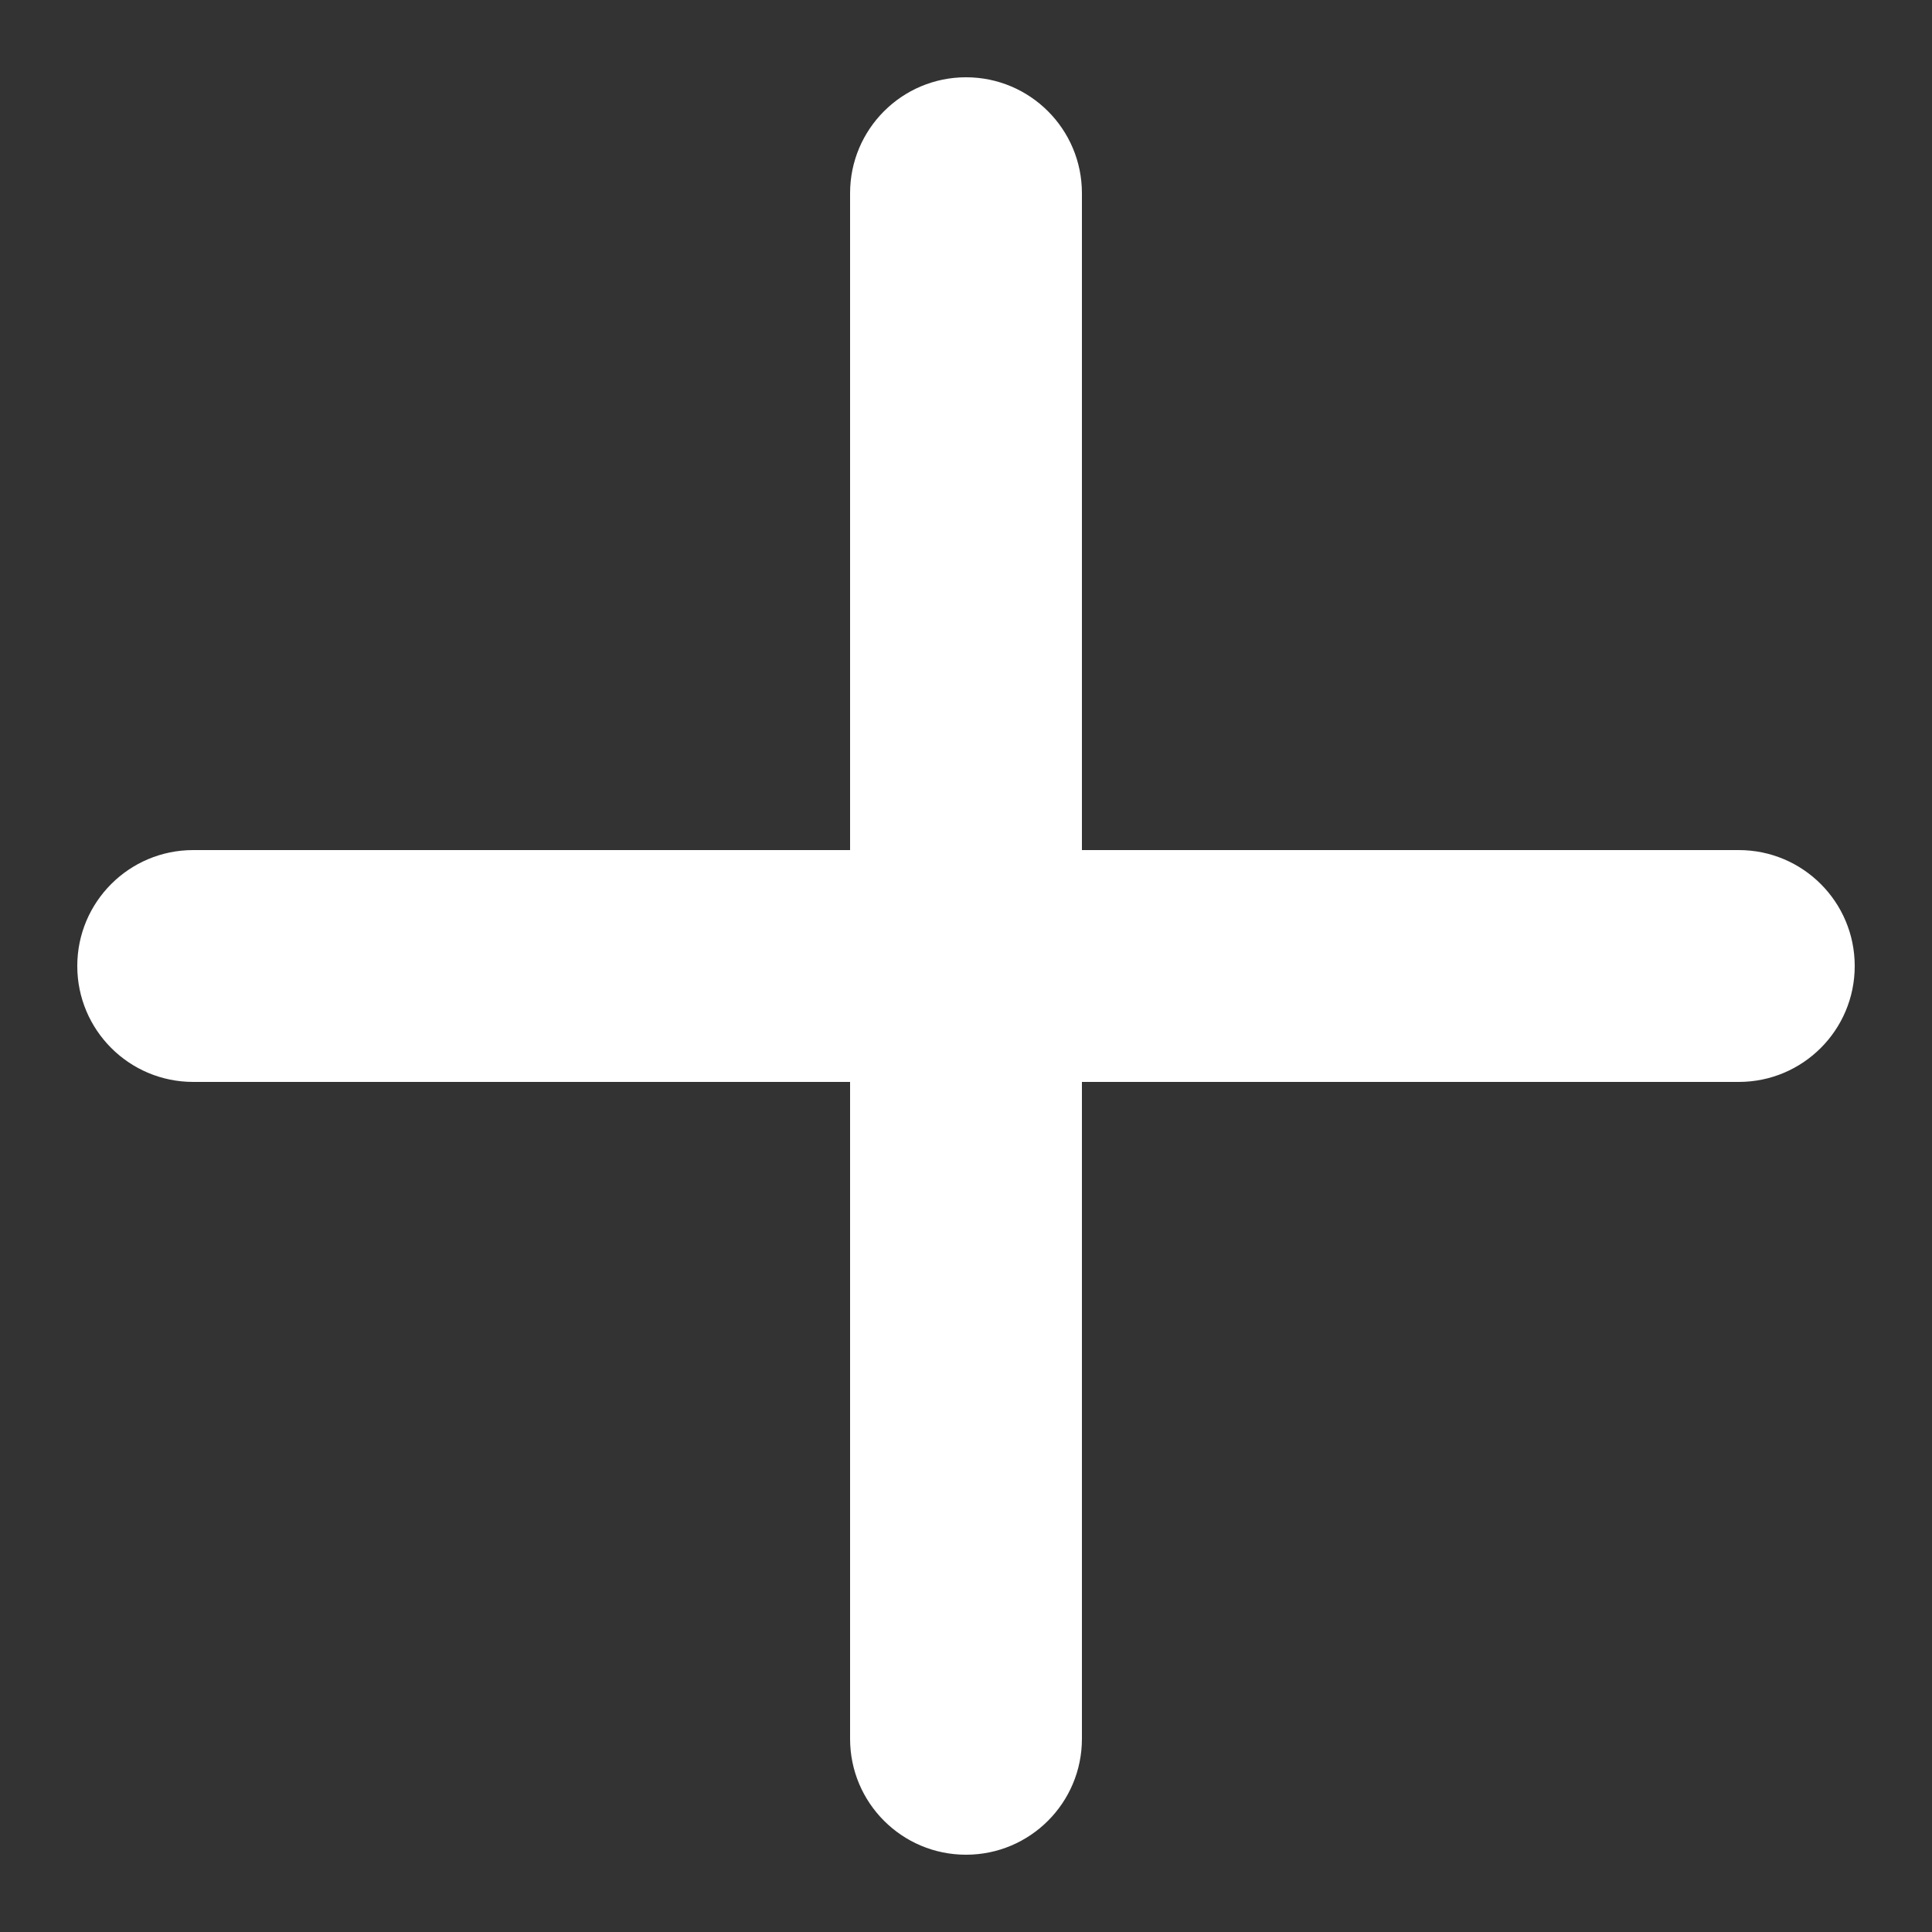 <svg width="20" height="20" viewBox="0 0 20 20" fill="none" xmlns="http://www.w3.org/2000/svg">
<rect x="0" y="0" width="20" height="20" fill="#333333" stroke="none"/>
<path d="M2 8.8C1.337 8.8 0.8 9.337 0.8 10C0.8 10.663 1.337 11.2 2 11.2V8.8ZM10 11.2C10.663 11.2 11.2 10.663 11.2 10C11.2 9.337 10.663 8.8 10 8.8V11.2ZM10 8.8C9.337 8.8 8.8 9.337 8.8 10C8.8 10.663 9.337 11.2 10 11.2V8.8ZM18 11.2C18.663 11.2 19.2 10.663 19.2 10C19.2 9.337 18.663 8.8 18 8.8V11.2ZM11.2 10C11.2 9.337 10.663 8.8 10 8.8C9.337 8.8 8.8 9.337 8.8 10H11.2ZM8.8 18C8.8 18.663 9.337 19.2 10 19.2C10.663 19.2 11.2 18.663 11.2 18H8.8ZM8.8 10C8.8 10.663 9.337 11.2 10 11.2C10.663 11.2 11.2 10.663 11.2 10H8.8ZM11.2 2C11.2 1.337 10.663 0.8 10 0.8C9.337 0.8 8.8 1.337 8.8 2H11.2ZM2 11.2H10V8.8H2V11.2ZM10 11.2H18V8.8H10V11.2ZM10 10H8.8V10.002C8.8 10.002 8.8 10.004 8.8 10.004C8.8 10.003 8.8 10.004 8.8 10.004C8.8 10.004 8.8 10.005 8.8 10.005C8.8 10.005 8.8 10.006 8.8 10.005C8.8 10.006 8.8 10.007 8.8 10.007C8.8 10.007 8.8 10.009 8.8 10.009C8.8 10.009 8.8 10.01 8.8 10.01C8.8 10.011 8.8 10.012 8.8 10.012C8.8 10.012 8.8 10.014 8.8 10.014C8.8 10.014 8.8 10.016 8.8 10.016C8.8 10.016 8.8 10.017 8.8 10.016C8.8 10.017 8.8 10.018 8.8 10.018C8.8 10.018 8.8 10.018 8.8 10.018C8.8 10.018 8.8 10.019 8.8 10.02C8.8 10.019 8.8 10.02 8.8 10.02C8.8 10.02 8.8 10.021 8.8 10.021C8.8 10.021 8.8 10.022 8.8 10.021C8.8 10.022 8.8 10.023 8.8 10.023C8.8 10.023 8.8 10.024 8.8 10.023C8.8 10.024 8.8 10.025 8.8 10.025C8.8 10.025 8.8 10.025 8.8 10.025C8.8 10.025 8.8 10.027 8.8 10.027C8.8 10.027 8.8 10.027 8.8 10.027C8.8 10.027 8.8 10.029 8.8 10.029C8.8 10.029 8.8 10.03 8.8 10.029C8.8 10.03 8.8 10.031 8.8 10.032C8.8 10.031 8.8 10.032 8.8 10.032C8.8 10.032 8.8 10.034 8.8 10.034C8.8 10.034 8.8 10.034 8.8 10.034C8.8 10.034 8.8 10.036 8.8 10.037C8.8 10.036 8.8 10.037 8.8 10.037C8.8 10.037 8.8 10.039 8.8 10.039C8.8 10.039 8.8 10.04 8.8 10.039C8.8 10.04 8.8 10.042 8.8 10.042C8.8 10.042 8.8 10.043 8.8 10.042C8.8 10.043 8.8 10.044 8.8 10.045C8.8 10.044 8.8 10.045 8.8 10.045C8.8 10.045 8.8 10.047 8.8 10.048C8.8 10.047 8.8 10.049 8.8 10.048C8.8 10.049 8.8 10.05 8.8 10.051C8.8 10.052 8.8 10.052 8.8 10.053C8.8 10.053 8.8 10.054 8.8 10.054C8.8 10.055 8.8 10.056 8.8 10.056C8.8 10.057 8.8 10.057 8.8 10.058C8.8 10.058 8.8 10.059 8.8 10.06C8.8 10.06 8.8 10.061 8.8 10.061C8.8 10.062 8.8 10.062 8.8 10.063C8.8 10.064 8.8 10.065 8.8 10.065C8.8 10.066 8.8 10.066 8.8 10.067C8.8 10.068 8.8 10.068 8.8 10.069C8.8 10.07 8.8 10.07 8.8 10.071C8.8 10.072 8.8 10.072 8.8 10.073C8.8 10.074 8.8 10.074 8.8 10.075C8.8 10.076 8.8 10.076 8.8 10.077C8.8 10.078 8.8 10.079 8.8 10.079C8.8 10.08 8.8 10.081 8.8 10.081C8.8 10.082 8.8 10.083 8.8 10.084C8.8 10.085 8.8 10.085 8.8 10.086C8.8 10.087 8.8 10.088 8.8 10.088C8.8 10.089 8.8 10.09 8.8 10.091C8.8 10.091 8.8 10.092 8.8 10.093C8.8 10.094 8.8 10.095 8.8 10.095C8.8 10.096 8.8 10.097 8.8 10.098C8.8 10.099 8.8 10.1 8.8 10.101C8.8 10.101 8.8 10.102 8.8 10.103C8.8 10.104 8.8 10.105 8.8 10.106C8.8 10.106 8.8 10.107 8.8 10.108C8.8 10.109 8.8 10.11 8.8 10.111C8.8 10.112 8.8 10.113 8.8 10.114C8.8 10.114 8.8 10.116 8.8 10.117C8.8 10.117 8.8 10.118 8.8 10.119C8.8 10.12 8.8 10.121 8.8 10.122C8.8 10.123 8.8 10.124 8.8 10.125C8.8 10.126 8.8 10.127 8.8 10.128C8.8 10.129 8.8 10.13 8.8 10.131C8.8 10.132 8.8 10.133 8.8 10.134C8.8 10.135 8.8 10.136 8.8 10.137C8.8 10.138 8.8 10.139 8.8 10.14C8.8 10.141 8.8 10.142 8.8 10.143C8.8 10.145 8.8 10.146 8.8 10.147C8.8 10.148 8.8 10.149 8.8 10.15C8.8 10.151 8.8 10.152 8.8 10.153C8.8 10.154 8.8 10.155 8.8 10.157C8.8 10.158 8.8 10.159 8.8 10.16C8.8 10.161 8.8 10.162 8.8 10.164C8.8 10.165 8.8 10.166 8.8 10.167C8.8 10.168 8.8 10.169 8.8 10.171C8.8 10.172 8.8 10.173 8.8 10.174C8.8 10.175 8.8 10.177 8.8 10.178C8.8 10.179 8.8 10.181 8.8 10.182C8.8 10.183 8.8 10.184 8.8 10.185C8.8 10.187 8.8 10.188 8.8 10.189C8.8 10.191 8.8 10.192 8.8 10.193C8.8 10.194 8.8 10.196 8.8 10.197C8.8 10.198 8.8 10.2 8.8 10.201C8.8 10.203 8.8 10.204 8.8 10.205C8.8 10.207 8.8 10.208 8.8 10.209C8.8 10.211 8.8 10.212 8.8 10.213C8.8 10.215 8.8 10.216 8.8 10.218C8.8 10.219 8.8 10.22 8.8 10.222C8.8 10.223 8.8 10.225 8.8 10.226C8.8 10.228 8.8 10.229 8.8 10.231C8.8 10.232 8.8 10.234 8.8 10.235C8.8 10.237 8.8 10.238 8.8 10.239C8.8 10.241 8.8 10.242 8.8 10.244C8.8 10.246 8.8 10.247 8.8 10.249C8.8 10.25 8.8 10.252 8.8 10.253C8.8 10.255 8.8 10.257 8.8 10.258C8.8 10.26 8.8 10.261 8.8 10.263C8.8 10.264 8.8 10.266 8.8 10.268C8.8 10.269 8.8 10.271 8.8 10.273C8.8 10.274 8.8 10.276 8.8 10.278C8.8 10.279 8.8 10.281 8.8 10.283C8.8 10.284 8.8 10.286 8.8 10.288C8.8 10.289 8.8 10.291 8.8 10.293C8.8 10.294 8.8 10.296 8.8 10.298C8.8 10.3 8.8 10.302 8.8 10.303C8.8 10.305 8.8 10.307 8.8 10.309C8.8 10.31 8.8 10.312 8.8 10.314C8.8 10.316 8.8 10.318 8.8 10.319C8.8 10.321 8.8 10.323 8.8 10.325C8.8 10.327 8.8 10.329 8.8 10.331C8.8 10.332 8.8 10.334 8.8 10.336C8.8 10.338 8.8 10.34 8.8 10.342C8.8 10.344 8.8 10.346 8.8 10.348C8.8 10.35 8.8 10.351 8.8 10.353C8.8 10.355 8.8 10.357 8.8 10.359C8.8 10.361 8.8 10.363 8.8 10.365C8.8 10.367 8.8 10.369 8.8 10.371C8.8 10.373 8.8 10.375 8.8 10.377C8.8 10.379 8.8 10.381 8.8 10.383C8.8 10.386 8.8 10.388 8.8 10.39C8.8 10.392 8.8 10.394 8.8 10.396C8.8 10.398 8.8 10.4 8.8 10.402C8.8 10.405 8.8 10.407 8.8 10.409C8.8 10.411 8.8 10.413 8.8 10.415C8.8 10.417 8.8 10.42 8.8 10.422C8.8 10.424 8.8 10.426 8.8 10.428C8.8 10.431 8.8 10.433 8.8 10.435C8.8 10.437 8.8 10.44 8.8 10.442C8.8 10.444 8.8 10.447 8.8 10.449C8.8 10.451 8.8 10.453 8.8 10.456C8.8 10.458 8.8 10.46 8.8 10.463C8.8 10.465 8.8 10.467 8.8 10.47C8.8 10.472 8.8 10.474 8.8 10.477C8.8 10.479 8.8 10.482 8.8 10.484C8.8 10.486 8.8 10.489 8.8 10.491C8.8 10.494 8.8 10.496 8.8 10.498C8.8 10.501 8.8 10.504 8.8 10.506C8.8 10.508 8.8 10.511 8.8 10.513C8.8 10.516 8.8 10.518 8.8 10.521C8.8 10.524 8.8 10.526 8.8 10.529C8.8 10.531 8.8 10.534 8.8 10.536C8.8 10.539 8.8 10.542 8.8 10.544C8.8 10.547 8.8 10.549 8.8 10.552C8.8 10.555 8.8 10.557 8.8 10.56C8.8 10.562 8.8 10.565 8.8 10.568C8.8 10.57 8.8 10.573 8.8 10.576C8.8 10.579 8.8 10.581 8.8 10.584C8.8 10.587 8.8 10.59 8.8 10.592C8.8 10.595 8.8 10.598 8.8 10.601C8.8 10.604 8.8 10.606 8.8 10.609C8.8 10.612 8.8 10.615 8.8 10.617C8.8 10.62 8.8 10.623 8.8 10.626C8.8 10.629 8.8 10.632 8.8 10.635C8.8 10.638 8.8 10.64 8.8 10.643C8.8 10.646 8.8 10.649 8.8 10.652C8.8 10.655 8.8 10.658 8.8 10.661C8.8 10.664 8.8 10.667 8.8 10.67C8.8 10.673 8.8 10.676 8.8 10.679C8.8 10.682 8.8 10.685 8.8 10.688C8.8 10.691 8.8 10.694 8.8 10.697C8.8 10.7 8.8 10.703 8.8 10.706C8.8 10.71 8.8 10.713 8.8 10.716C8.8 10.719 8.8 10.722 8.8 10.725C8.8 10.728 8.8 10.732 8.8 10.735C8.8 10.738 8.8 10.741 8.8 10.744C8.8 10.748 8.8 10.751 8.8 10.754C8.8 10.757 8.8 10.761 8.8 10.764C8.8 10.767 8.8 10.77 8.8 10.774C8.8 10.777 8.8 10.78 8.8 10.784C8.8 10.787 8.8 10.79 8.8 10.793C8.8 10.797 8.8 10.8 8.8 10.803C8.8 10.807 8.8 10.81 8.8 10.814C8.8 10.817 8.8 10.82 8.8 10.824C8.8 10.827 8.8 10.831 8.8 10.834C8.8 10.838 8.8 10.841 8.8 10.845C8.8 10.848 8.8 10.852 8.8 10.855C8.8 10.859 8.8 10.862 8.8 10.866C8.8 10.869 8.8 10.873 8.8 10.877C8.8 10.88 8.8 10.884 8.8 10.887C8.8 10.891 8.8 10.895 8.8 10.898C8.8 10.902 8.8 10.905 8.8 10.909C8.8 10.913 8.8 10.916 8.8 10.92C8.8 10.924 8.8 10.928 8.8 10.931C8.8 10.935 8.8 10.939 8.8 10.943C8.8 10.946 8.8 10.95 8.8 10.954C8.8 10.958 8.8 10.961 8.8 10.965C8.8 10.969 8.8 10.973 8.8 10.977C8.8 10.981 8.8 10.985 8.8 10.988C8.8 10.992 8.8 10.996 8.8 11C8.8 11.004 8.8 11.008 8.8 11.012C8.8 11.016 8.8 11.02 8.8 11.024C8.8 11.027 8.8 11.031 8.8 11.036C8.8 11.04 8.8 11.043 8.8 11.048C8.8 11.052 8.8 11.056 8.8 11.06C8.8 11.064 8.8 11.068 8.8 11.072C8.8 11.076 8.8 11.08 8.8 11.084C8.8 11.088 8.8 11.092 8.8 11.097C8.8 11.101 8.8 11.105 8.8 11.109C8.8 11.113 8.8 11.118 8.8 11.122C8.8 11.126 8.8 11.13 8.8 11.134C8.8 11.139 8.8 11.143 8.8 11.147C8.8 11.152 8.8 11.156 8.8 11.16C8.8 11.165 8.8 11.169 8.8 11.173C8.8 11.178 8.8 11.182 8.8 11.186C8.8 11.191 8.8 11.195 8.8 11.2C8.8 11.204 8.8 11.208 8.8 11.213C8.8 11.217 8.8 11.222 8.8 11.226C8.8 11.23 8.8 11.235 8.8 11.239C8.8 11.244 8.8 11.249 8.8 11.253C8.8 11.258 8.8 11.262 8.8 11.267C8.8 11.271 8.8 11.276 8.8 11.281C8.8 11.285 8.8 11.29 8.8 11.294C8.8 11.299 8.8 11.304 8.8 11.309C8.8 11.313 8.8 11.318 8.8 11.322C8.8 11.327 8.8 11.332 8.8 11.337C8.8 11.341 8.8 11.346 8.8 11.351C8.8 11.356 8.8 11.361 8.8 11.365C8.8 11.37 8.8 11.375 8.8 11.38C8.8 11.385 8.8 11.389 8.8 11.394C8.8 11.399 8.8 11.404 8.8 11.409C8.8 11.414 8.8 11.419 8.8 11.424C8.8 11.429 8.8 11.434 8.8 11.439C8.8 11.444 8.8 11.449 8.8 11.454C8.8 11.459 8.8 11.464 8.8 11.469C8.8 11.474 8.8 11.479 8.8 11.484C8.8 11.489 8.8 11.494 8.8 11.499C8.8 11.504 8.8 11.51 8.8 11.515C8.8 11.52 8.8 11.525 8.8 11.53C8.8 11.535 8.8 11.541 8.8 11.546C8.8 11.551 8.8 11.556 8.8 11.562C8.8 11.567 8.8 11.572 8.8 11.577C8.8 11.583 8.8 11.588 8.8 11.593C8.8 11.598 8.8 11.604 8.8 11.609C8.8 11.615 8.8 11.62 8.8 11.625C8.8 11.631 8.8 11.636 8.8 11.642C8.8 11.647 8.8 11.653 8.8 11.658C8.8 11.664 8.8 11.669 8.8 11.675C8.8 11.68 8.8 11.686 8.8 11.691C8.8 11.697 8.8 11.702 8.8 11.708C8.8 11.713 8.8 11.719 8.8 11.725C8.8 11.73 8.8 11.736 8.8 11.742C8.8 11.747 8.8 11.753 8.8 11.758C8.8 11.764 8.8 11.77 8.8 11.776C8.8 11.781 8.8 11.787 8.8 11.793C8.8 11.799 8.8 11.805 8.8 11.81C8.8 11.816 8.8 11.822 8.8 11.828C8.8 11.834 8.8 11.839 8.8 11.845C8.8 11.851 8.8 11.857 8.8 11.863C8.8 11.869 8.8 11.875 8.8 11.881C8.8 11.887 8.8 11.893 8.8 11.899C8.8 11.905 8.8 11.911 8.8 11.917C8.8 11.923 8.8 11.929 8.8 11.935C8.8 11.941 8.8 11.947 8.8 11.953C8.8 11.959 8.8 11.965 8.8 11.972C8.8 11.978 8.8 11.984 8.8 11.99C8.8 11.996 8.8 12.002 8.8 12.009C8.8 12.015 8.8 12.021 8.8 12.027C8.8 12.034 8.8 12.04 8.8 12.046C8.8 12.053 8.8 12.059 8.8 12.065C8.8 12.071 8.8 12.078 8.8 12.084C8.8 12.091 8.8 12.097 8.8 12.103C8.8 12.11 8.8 12.116 8.8 12.123C8.8 12.129 8.8 12.136 8.8 12.142C8.8 12.149 8.8 12.155 8.8 12.162C8.8 12.168 8.8 12.175 8.8 12.181C8.8 12.188 8.8 12.194 8.8 12.201C8.8 12.207 8.8 12.214 8.8 12.221C8.8 12.227 8.8 12.234 8.8 12.241C8.8 12.248 8.8 12.254 8.8 12.261C8.8 12.268 8.8 12.274 8.8 12.281C8.8 12.288 8.8 12.295 8.8 12.302C8.8 12.309 8.8 12.315 8.8 12.322C8.8 12.329 8.8 12.336 8.8 12.343C8.8 12.35 8.8 12.357 8.8 12.363C8.8 12.37 8.8 12.377 8.8 12.384C8.8 12.391 8.8 12.398 8.8 12.405C8.8 12.412 8.8 12.419 8.8 12.426C8.8 12.433 8.8 12.441 8.8 12.447C8.8 12.455 8.8 12.462 8.8 12.469C8.8 12.476 8.8 12.483 8.8 12.49C8.8 12.498 8.8 12.505 8.8 12.512C8.8 12.519 8.8 12.526 8.8 12.534C8.8 12.541 8.8 12.548 8.8 12.556C8.8 12.563 8.8 12.57 8.8 12.577C8.8 12.585 8.8 12.592 8.8 12.6C8.8 12.607 8.8 12.614 8.8 12.622C8.8 12.629 8.8 12.637 8.8 12.644C8.8 12.652 8.8 12.659 8.8 12.667C8.8 12.674 8.8 12.682 8.8 12.689C8.8 12.697 8.8 12.704 8.8 12.712C8.8 12.72 8.8 12.727 8.8 12.735C8.8 12.742 8.8 12.75 8.8 12.758C8.8 12.765 8.8 12.773 8.8 12.781C8.8 12.789 8.8 12.796 8.8 12.804C8.8 12.812 8.8 12.82 8.8 12.828C8.8 12.835 8.8 12.843 8.8 12.851C8.8 12.859 8.8 12.867 8.8 12.875C8.8 12.883 8.8 12.89 8.8 12.898C8.8 12.906 8.8 12.914 8.8 12.922C8.8 12.93 8.8 12.938 8.8 12.946C8.8 12.954 8.8 12.962 8.8 12.97C8.8 12.979 8.8 12.986 8.8 12.995C8.8 13.003 8.8 13.011 8.8 13.019C8.8 13.027 8.8 13.036 8.8 13.044C8.8 13.052 8.8 13.06 8.8 13.068C8.8 13.077 8.8 13.085 8.8 13.093C8.8 13.101 8.8 13.11 8.8 13.118C8.8 13.126 8.8 13.135 8.8 13.143C8.8 13.152 8.8 13.16 8.8 13.168C8.8 13.177 8.8 13.185 8.8 13.194C8.8 13.202 8.8 13.211 8.8 13.219C8.8 13.228 8.8 13.236 8.8 13.245C8.8 13.253 8.8 13.262 8.8 13.271C8.8 13.279 8.8 13.288 8.8 13.296C8.8 13.305 8.8 13.314 8.8 13.322C8.8 13.331 8.8 13.34 8.8 13.349C8.8 13.357 8.8 13.366 8.8 13.375C8.8 13.384 8.8 13.393 8.8 13.401C8.8 13.41 8.8 13.419 8.8 13.428C8.8 13.437 8.8 13.446 8.8 13.455C8.8 13.464 8.8 13.473 8.8 13.482C8.8 13.491 8.8 13.499 8.8 13.509C8.8 13.518 8.8 13.527 8.8 13.536C8.8 13.545 8.8 13.554 8.8 13.563C8.8 13.572 8.8 13.581 8.8 13.59C8.8 13.6 8.8 13.609 8.8 13.618C8.8 13.627 8.8 13.636 8.8 13.646C8.8 13.655 8.8 13.664 8.8 13.673C8.8 13.683 8.8 13.692 8.8 13.701C8.8 13.711 8.8 13.72 8.8 13.729C8.8 13.739 8.8 13.748 8.8 13.758C8.8 13.767 8.8 13.777 8.8 13.786C8.8 13.796 8.8 13.805 8.8 13.815C8.8 13.824 8.8 13.834 8.8 13.843C8.8 13.853 8.8 13.863 8.8 13.872C8.8 13.882 8.8 13.892 8.8 13.901C8.8 13.911 8.8 13.921 8.8 13.93C8.8 13.94 8.8 13.95 8.8 13.96C8.8 13.969 8.8 13.979 8.8 13.989C8.8 13.999 8.8 14.009 8.8 14.018C8.8 14.028 8.8 14.038 8.8 14.048C8.8 14.058 8.8 14.068 8.8 14.078C8.8 14.088 8.8 14.098 8.8 14.108C8.8 14.118 8.8 14.128 8.8 14.138C8.8 14.148 8.8 14.158 8.8 14.168C8.8 14.178 8.8 14.189 8.8 14.199C8.8 14.209 8.8 14.219 8.8 14.229C8.8 14.24 8.8 14.25 8.8 14.26C8.8 14.27 8.8 14.281 8.8 14.291C8.8 14.301 8.8 14.312 8.8 14.322C8.8 14.332 8.8 14.343 8.8 14.353C8.8 14.364 8.8 14.374 8.8 14.384C8.8 14.395 8.8 14.405 8.8 14.416C8.8 14.427 8.8 14.437 8.8 14.448C8.8 14.458 8.8 14.469 8.8 14.479C8.8 14.49 8.8 14.501 8.8 14.511C8.8 14.522 8.8 14.533 8.8 14.543C8.8 14.554 8.8 14.565 8.8 14.575C8.8 14.586 8.8 14.597 8.8 14.608C8.8 14.619 8.8 14.63 8.8 14.64C8.8 14.651 8.8 14.662 8.8 14.673C8.8 14.684 8.8 14.695 8.8 14.706C8.8 14.717 8.8 14.728 8.8 14.739C8.8 14.75 8.8 14.761 8.8 14.772C8.8 14.783 8.8 14.794 8.8 14.805C8.8 14.816 8.8 14.828 8.8 14.839C8.8 14.85 8.8 14.861 8.8 14.873C8.8 14.884 8.8 14.895 8.8 14.906C8.8 14.917 8.8 14.929 8.8 14.94C8.8 14.951 8.8 14.963 8.8 14.974C8.8 14.986 8.8 14.997 8.8 15.008C8.8 15.02 8.8 15.031 8.8 15.043C8.8 15.054 8.8 15.066 8.8 15.077C8.8 15.089 8.8 15.101 8.8 15.112C8.8 15.124 8.8 15.135 8.8 15.147C8.8 15.159 8.8 15.17 8.8 15.182C8.8 15.194 8.8 15.205 8.8 15.217C8.8 15.229 8.8 15.241 8.8 15.252C8.8 15.264 8.8 15.276 8.8 15.288C8.8 15.3 8.8 15.312 8.8 15.323C8.8 15.335 8.8 15.347 8.8 15.359C8.8 15.371 8.8 15.383 8.8 15.395C8.8 15.407 8.8 15.419 8.8 15.431C8.8 15.444 8.8 15.456 8.8 15.468C8.8 15.48 8.8 15.492 8.8 15.504C8.8 15.516 8.8 15.529 8.8 15.541C8.8 15.553 8.8 15.565 8.8 15.578C8.8 15.59 8.8 15.602 8.8 15.614C8.8 15.627 8.8 15.639 8.8 15.652C8.8 15.664 8.8 15.677 8.8 15.689C8.8 15.701 8.8 15.714 8.8 15.726C8.8 15.739 8.8 15.751 8.8 15.764C8.8 15.777 8.8 15.789 8.8 15.802C8.8 15.814 8.8 15.827 8.8 15.839C8.8 15.852 8.8 15.865 8.8 15.878C8.8 15.89 8.8 15.903 8.8 15.916C8.8 15.929 8.8 15.941 8.8 15.954C8.8 15.967 8.8 15.98 8.8 15.993C8.8 16.006 8.8 16.019 8.8 16.032C8.8 16.045 8.8 16.058 8.8 16.07C8.8 16.084 8.8 16.097 8.8 16.11C8.8 16.123 8.8 16.136 8.8 16.149C8.8 16.162 8.8 16.175 8.8 16.188C8.8 16.201 8.8 16.215 8.8 16.228C8.8 16.241 8.8 16.254 8.8 16.268C8.8 16.281 8.8 16.294 8.8 16.308C8.8 16.321 8.8 16.334 8.8 16.348C8.8 16.361 8.8 16.375 8.8 16.388C8.8 16.401 8.8 16.415 8.8 16.428C8.8 16.442 8.8 16.455 8.8 16.469C8.8 16.483 8.8 16.496 8.8 16.51C8.8 16.523 8.8 16.537 8.8 16.551C8.8 16.564 8.8 16.578 8.8 16.592C8.8 16.606 8.8 16.619 8.8 16.633C8.8 16.647 8.8 16.661 8.8 16.674C8.8 16.688 8.8 16.702 8.8 16.716C8.8 16.73 8.8 16.744 8.8 16.758C8.8 16.772 8.8 16.786 8.8 16.8C8.8 16.814 8.8 16.828 8.8 16.842C8.8 16.856 8.8 16.87 8.8 16.884C8.8 16.898 8.8 16.913 8.8 16.927C8.8 16.941 8.8 16.955 8.8 16.97C8.8 16.984 8.8 16.998 8.8 17.012C8.8 17.027 8.8 17.041 8.8 17.055C8.8 17.07 8.8 17.084 8.8 17.099C8.8 17.113 8.8 17.128 8.8 17.142C8.8 17.157 8.8 17.171 8.8 17.186C8.8 17.2 8.8 17.215 8.8 17.229C8.8 17.244 8.8 17.259 8.8 17.273C8.8 17.288 8.8 17.302 8.8 17.317C8.8 17.332 8.8 17.347 8.8 17.362C8.8 17.376 8.8 17.391 8.8 17.406C8.8 17.421 8.8 17.436 8.8 17.451C8.8 17.465 8.8 17.48 8.8 17.495C8.8 17.51 8.8 17.525 8.8 17.54C8.8 17.555 8.8 17.57 8.8 17.585C8.8 17.601 8.8 17.616 8.8 17.631C8.8 17.646 8.8 17.661 8.8 17.676C8.8 17.692 8.8 17.707 8.8 17.722C8.8 17.737 8.8 17.753 8.8 17.768C8.8 17.783 8.8 17.799 8.8 17.814C8.8 17.829 8.8 17.845 8.8 17.86C8.8 17.876 8.8 17.891 8.8 17.907C8.8 17.922 8.8 17.938 8.8 17.953C8.8 17.969 8.8 17.984 8.8 18H11.2C11.2 17.984 11.2 17.969 11.2 17.953C11.2 17.938 11.2 17.922 11.2 17.907C11.2 17.891 11.2 17.876 11.2 17.86C11.2 17.845 11.2 17.829 11.2 17.814C11.2 17.799 11.2 17.783 11.2 17.768C11.2 17.753 11.2 17.737 11.2 17.722C11.2 17.707 11.2 17.692 11.2 17.676C11.2 17.661 11.2 17.646 11.2 17.631C11.2 17.616 11.2 17.601 11.2 17.585C11.2 17.57 11.2 17.555 11.2 17.54C11.2 17.525 11.2 17.51 11.2 17.495C11.2 17.48 11.2 17.465 11.2 17.451C11.2 17.436 11.2 17.421 11.2 17.406C11.2 17.391 11.2 17.376 11.2 17.362C11.2 17.347 11.2 17.332 11.2 17.317C11.2 17.302 11.2 17.288 11.2 17.273C11.2 17.259 11.2 17.244 11.2 17.229C11.2 17.215 11.2 17.2 11.2 17.186C11.2 17.171 11.2 17.157 11.2 17.142C11.2 17.128 11.2 17.113 11.2 17.099C11.2 17.084 11.2 17.07 11.2 17.055C11.2 17.041 11.2 17.027 11.2 17.012C11.2 16.998 11.2 16.984 11.2 16.97C11.2 16.955 11.2 16.941 11.2 16.927C11.2 16.913 11.2 16.898 11.2 16.884C11.2 16.87 11.2 16.856 11.2 16.842C11.2 16.828 11.2 16.814 11.2 16.8C11.2 16.786 11.2 16.772 11.2 16.758C11.2 16.744 11.2 16.73 11.2 16.716C11.2 16.702 11.2 16.688 11.2 16.674C11.2 16.661 11.2 16.647 11.2 16.633C11.2 16.619 11.2 16.606 11.2 16.592C11.2 16.578 11.2 16.564 11.2 16.551C11.2 16.537 11.2 16.523 11.2 16.51C11.2 16.496 11.2 16.483 11.2 16.469C11.2 16.455 11.2 16.442 11.2 16.428C11.2 16.415 11.2 16.401 11.2 16.388C11.2 16.375 11.2 16.361 11.2 16.348C11.2 16.334 11.2 16.321 11.2 16.308C11.2 16.294 11.2 16.281 11.2 16.268C11.2 16.254 11.2 16.241 11.2 16.228C11.2 16.215 11.2 16.201 11.2 16.188C11.2 16.175 11.2 16.162 11.2 16.149C11.2 16.136 11.2 16.123 11.2 16.11C11.2 16.097 11.2 16.084 11.2 16.07C11.2 16.058 11.2 16.045 11.2 16.032C11.2 16.019 11.2 16.006 11.2 15.993C11.2 15.98 11.2 15.967 11.2 15.954C11.2 15.941 11.2 15.929 11.2 15.916C11.2 15.903 11.2 15.89 11.2 15.878C11.2 15.865 11.2 15.852 11.2 15.839C11.2 15.827 11.2 15.814 11.2 15.802C11.2 15.789 11.2 15.777 11.2 15.764C11.2 15.751 11.2 15.739 11.2 15.726C11.2 15.714 11.2 15.701 11.2 15.689C11.2 15.677 11.2 15.664 11.2 15.652C11.2 15.639 11.2 15.627 11.2 15.614C11.2 15.602 11.2 15.59 11.2 15.578C11.2 15.565 11.2 15.553 11.2 15.541C11.2 15.529 11.2 15.516 11.2 15.504C11.2 15.492 11.2 15.48 11.2 15.468C11.2 15.456 11.2 15.444 11.2 15.431C11.2 15.419 11.2 15.407 11.2 15.395C11.2 15.383 11.2 15.371 11.2 15.359C11.2 15.347 11.2 15.335 11.2 15.323C11.2 15.312 11.2 15.3 11.2 15.288C11.2 15.276 11.2 15.264 11.2 15.252C11.2 15.241 11.2 15.229 11.2 15.217C11.2 15.205 11.2 15.194 11.2 15.182C11.2 15.17 11.2 15.159 11.2 15.147C11.2 15.135 11.2 15.124 11.2 15.112C11.2 15.101 11.2 15.089 11.2 15.077C11.2 15.066 11.2 15.054 11.2 15.043C11.2 15.031 11.2 15.02 11.2 15.008C11.2 14.997 11.2 14.986 11.2 14.974C11.2 14.963 11.2 14.951 11.2 14.94C11.2 14.929 11.2 14.917 11.2 14.906C11.2 14.895 11.2 14.884 11.2 14.873C11.2 14.861 11.2 14.85 11.2 14.839C11.2 14.828 11.2 14.816 11.2 14.805C11.2 14.794 11.2 14.783 11.2 14.772C11.2 14.761 11.2 14.75 11.2 14.739C11.2 14.728 11.2 14.717 11.2 14.706C11.2 14.695 11.2 14.684 11.2 14.673C11.2 14.662 11.2 14.651 11.2 14.64C11.2 14.63 11.2 14.619 11.2 14.608C11.2 14.597 11.2 14.586 11.2 14.575C11.2 14.565 11.2 14.554 11.2 14.543C11.2 14.533 11.2 14.522 11.2 14.511C11.2 14.501 11.2 14.49 11.2 14.479C11.2 14.469 11.2 14.458 11.2 14.448C11.2 14.437 11.2 14.427 11.2 14.416C11.2 14.405 11.2 14.395 11.2 14.384C11.2 14.374 11.2 14.364 11.2 14.353C11.2 14.343 11.2 14.332 11.2 14.322C11.2 14.312 11.2 14.301 11.2 14.291C11.2 14.281 11.2 14.27 11.2 14.26C11.2 14.25 11.2 14.24 11.2 14.229C11.2 14.219 11.2 14.209 11.2 14.199C11.2 14.189 11.2 14.178 11.2 14.168C11.2 14.158 11.2 14.148 11.2 14.138C11.2 14.128 11.2 14.118 11.2 14.108C11.2 14.098 11.2 14.088 11.2 14.078C11.2 14.068 11.2 14.058 11.2 14.048C11.2 14.038 11.2 14.028 11.2 14.018C11.2 14.009 11.2 13.999 11.2 13.989C11.2 13.979 11.2 13.969 11.2 13.96C11.2 13.95 11.2 13.94 11.2 13.93C11.2 13.921 11.2 13.911 11.2 13.901C11.2 13.892 11.2 13.882 11.2 13.872C11.2 13.863 11.2 13.853 11.2 13.843C11.2 13.834 11.2 13.824 11.2 13.815C11.2 13.805 11.2 13.796 11.2 13.786C11.2 13.777 11.2 13.767 11.2 13.758C11.2 13.748 11.2 13.739 11.2 13.729C11.2 13.72 11.2 13.711 11.2 13.701C11.2 13.692 11.2 13.683 11.2 13.673C11.2 13.664 11.2 13.655 11.2 13.646C11.2 13.636 11.2 13.627 11.2 13.618C11.2 13.609 11.2 13.6 11.2 13.59C11.2 13.581 11.2 13.572 11.2 13.563C11.2 13.554 11.2 13.545 11.2 13.536C11.2 13.527 11.2 13.518 11.2 13.509C11.2 13.499 11.2 13.491 11.2 13.482C11.2 13.473 11.2 13.464 11.2 13.455C11.2 13.446 11.2 13.437 11.2 13.428C11.2 13.419 11.2 13.41 11.2 13.401C11.2 13.393 11.2 13.384 11.2 13.375C11.2 13.366 11.2 13.357 11.2 13.349C11.2 13.34 11.2 13.331 11.2 13.322C11.2 13.314 11.2 13.305 11.2 13.296C11.2 13.288 11.2 13.279 11.2 13.271C11.2 13.262 11.2 13.253 11.2 13.245C11.2 13.236 11.2 13.228 11.2 13.219C11.2 13.211 11.2 13.202 11.2 13.194C11.2 13.185 11.2 13.177 11.2 13.168C11.2 13.16 11.2 13.152 11.2 13.143C11.2 13.135 11.2 13.126 11.2 13.118C11.2 13.11 11.2 13.101 11.2 13.093C11.2 13.085 11.2 13.077 11.2 13.068C11.2 13.06 11.2 13.052 11.2 13.044C11.2 13.036 11.2 13.027 11.2 13.019C11.2 13.011 11.2 13.003 11.2 12.995C11.2 12.986 11.2 12.979 11.2 12.97C11.2 12.962 11.2 12.954 11.2 12.946C11.2 12.938 11.2 12.93 11.2 12.922C11.2 12.914 11.2 12.906 11.2 12.898C11.2 12.89 11.2 12.883 11.2 12.875C11.2 12.867 11.2 12.859 11.2 12.851C11.2 12.843 11.2 12.835 11.2 12.828C11.2 12.82 11.2 12.812 11.2 12.804C11.2 12.796 11.2 12.789 11.2 12.781C11.2 12.773 11.2 12.765 11.2 12.758C11.2 12.75 11.2 12.742 11.2 12.735C11.2 12.727 11.2 12.72 11.2 12.712C11.2 12.704 11.2 12.697 11.2 12.689C11.2 12.682 11.2 12.674 11.2 12.667C11.2 12.659 11.2 12.652 11.2 12.644C11.2 12.637 11.2 12.629 11.2 12.622C11.2 12.614 11.2 12.607 11.2 12.6C11.2 12.592 11.2 12.585 11.2 12.577C11.2 12.57 11.2 12.563 11.2 12.556C11.2 12.548 11.2 12.541 11.2 12.534C11.2 12.526 11.2 12.519 11.2 12.512C11.2 12.505 11.2 12.498 11.2 12.49C11.2 12.483 11.2 12.476 11.2 12.469C11.2 12.462 11.2 12.455 11.2 12.447C11.2 12.441 11.2 12.433 11.2 12.426C11.2 12.419 11.2 12.412 11.2 12.405C11.2 12.398 11.2 12.391 11.2 12.384C11.2 12.377 11.2 12.37 11.2 12.363C11.2 12.357 11.2 12.35 11.2 12.343C11.2 12.336 11.2 12.329 11.2 12.322C11.2 12.315 11.2 12.309 11.2 12.302C11.2 12.295 11.2 12.288 11.2 12.281C11.2 12.274 11.2 12.268 11.2 12.261C11.2 12.254 11.2 12.248 11.2 12.241C11.2 12.234 11.2 12.227 11.2 12.221C11.2 12.214 11.2 12.207 11.2 12.201C11.2 12.194 11.2 12.188 11.2 12.181C11.2 12.175 11.2 12.168 11.2 12.162C11.2 12.155 11.2 12.149 11.2 12.142C11.2 12.136 11.2 12.129 11.2 12.123C11.2 12.116 11.2 12.11 11.2 12.103C11.2 12.097 11.2 12.091 11.2 12.084C11.2 12.078 11.2 12.071 11.2 12.065C11.2 12.059 11.2 12.053 11.2 12.046C11.2 12.04 11.2 12.034 11.2 12.027C11.2 12.021 11.2 12.015 11.2 12.009C11.2 12.002 11.2 11.996 11.2 11.99C11.2 11.984 11.2 11.978 11.2 11.972C11.2 11.965 11.2 11.959 11.2 11.953C11.2 11.947 11.2 11.941 11.2 11.935C11.2 11.929 11.2 11.923 11.2 11.917C11.2 11.911 11.2 11.905 11.2 11.899C11.2 11.893 11.2 11.887 11.2 11.881C11.2 11.875 11.2 11.869 11.2 11.863C11.2 11.857 11.2 11.851 11.2 11.845C11.2 11.839 11.2 11.834 11.2 11.828C11.2 11.822 11.2 11.816 11.2 11.81C11.2 11.805 11.2 11.799 11.2 11.793C11.2 11.787 11.2 11.781 11.2 11.776C11.2 11.77 11.2 11.764 11.2 11.758C11.2 11.753 11.2 11.747 11.2 11.742C11.2 11.736 11.2 11.73 11.2 11.725C11.2 11.719 11.2 11.713 11.2 11.708C11.2 11.702 11.2 11.697 11.2 11.691C11.2 11.686 11.2 11.68 11.2 11.675C11.2 11.669 11.2 11.664 11.2 11.658C11.2 11.653 11.2 11.647 11.2 11.642C11.2 11.636 11.2 11.631 11.2 11.625C11.2 11.62 11.2 11.615 11.2 11.609C11.2 11.604 11.2 11.598 11.2 11.593C11.2 11.588 11.2 11.583 11.2 11.577C11.2 11.572 11.2 11.567 11.2 11.562C11.2 11.556 11.2 11.551 11.2 11.546C11.2 11.541 11.2 11.535 11.2 11.53C11.2 11.525 11.2 11.52 11.2 11.515C11.2 11.51 11.2 11.504 11.2 11.499C11.2 11.494 11.2 11.489 11.2 11.484C11.2 11.479 11.2 11.474 11.2 11.469C11.2 11.464 11.2 11.459 11.2 11.454C11.2 11.449 11.2 11.444 11.2 11.439C11.2 11.434 11.2 11.429 11.2 11.424C11.2 11.419 11.2 11.414 11.2 11.409C11.2 11.404 11.2 11.399 11.2 11.394C11.2 11.389 11.2 11.385 11.2 11.38C11.2 11.375 11.2 11.37 11.2 11.365C11.2 11.361 11.2 11.356 11.2 11.351C11.2 11.346 11.2 11.341 11.2 11.337C11.2 11.332 11.2 11.327 11.2 11.322C11.2 11.318 11.2 11.313 11.2 11.309C11.2 11.304 11.2 11.299 11.2 11.294C11.2 11.29 11.2 11.285 11.2 11.281C11.2 11.276 11.2 11.271 11.2 11.267C11.2 11.262 11.2 11.258 11.2 11.253C11.2 11.249 11.2 11.244 11.2 11.239C11.2 11.235 11.2 11.23 11.2 11.226C11.2 11.222 11.2 11.217 11.2 11.213C11.2 11.208 11.2 11.204 11.2 11.2C11.2 11.195 11.2 11.191 11.2 11.186C11.2 11.182 11.2 11.178 11.2 11.173C11.2 11.169 11.2 11.165 11.2 11.16C11.2 11.156 11.2 11.152 11.2 11.147C11.2 11.143 11.2 11.139 11.2 11.134C11.2 11.13 11.2 11.126 11.2 11.122C11.2 11.118 11.2 11.113 11.2 11.109C11.2 11.105 11.2 11.101 11.2 11.097C11.2 11.092 11.2 11.088 11.2 11.084C11.2 11.08 11.2 11.076 11.2 11.072C11.2 11.068 11.2 11.064 11.2 11.06C11.2 11.056 11.2 11.052 11.2 11.048C11.2 11.043 11.2 11.04 11.2 11.036C11.2 11.031 11.2 11.027 11.2 11.024C11.2 11.02 11.2 11.016 11.2 11.012C11.2 11.008 11.2 11.004 11.2 11C11.2 10.996 11.2 10.992 11.2 10.988C11.2 10.985 11.2 10.981 11.2 10.977C11.2 10.973 11.2 10.969 11.2 10.965C11.2 10.961 11.2 10.958 11.2 10.954C11.2 10.95 11.2 10.946 11.2 10.943C11.2 10.939 11.2 10.935 11.2 10.931C11.2 10.928 11.2 10.924 11.2 10.92C11.2 10.916 11.2 10.913 11.2 10.909C11.2 10.905 11.2 10.902 11.2 10.898C11.2 10.895 11.2 10.891 11.2 10.887C11.2 10.884 11.2 10.88 11.2 10.877C11.2 10.873 11.2 10.869 11.2 10.866C11.2 10.862 11.2 10.859 11.2 10.855C11.2 10.852 11.2 10.848 11.2 10.845C11.2 10.841 11.2 10.838 11.2 10.834C11.2 10.831 11.2 10.827 11.2 10.824C11.2 10.82 11.2 10.817 11.2 10.814C11.2 10.81 11.2 10.807 11.2 10.803C11.2 10.8 11.2 10.797 11.2 10.793C11.2 10.79 11.2 10.787 11.2 10.784C11.2 10.78 11.2 10.777 11.2 10.774C11.2 10.77 11.2 10.767 11.2 10.764C11.2 10.761 11.2 10.757 11.2 10.754C11.2 10.751 11.2 10.748 11.2 10.744C11.2 10.741 11.2 10.738 11.2 10.735C11.2 10.732 11.2 10.728 11.2 10.725C11.2 10.722 11.2 10.719 11.2 10.716C11.2 10.713 11.2 10.71 11.2 10.706C11.2 10.703 11.2 10.7 11.2 10.697C11.2 10.694 11.2 10.691 11.2 10.688C11.2 10.685 11.2 10.682 11.2 10.679C11.2 10.676 11.2 10.673 11.2 10.67C11.2 10.667 11.2 10.664 11.2 10.661C11.2 10.658 11.2 10.655 11.2 10.652C11.2 10.649 11.2 10.646 11.2 10.643C11.2 10.64 11.2 10.638 11.2 10.635C11.2 10.632 11.2 10.629 11.2 10.626C11.2 10.623 11.2 10.62 11.2 10.617C11.2 10.615 11.2 10.612 11.2 10.609C11.2 10.606 11.2 10.604 11.2 10.601C11.2 10.598 11.2 10.595 11.2 10.592C11.2 10.59 11.2 10.587 11.2 10.584C11.2 10.581 11.2 10.579 11.2 10.576C11.2 10.573 11.2 10.57 11.2 10.568C11.2 10.565 11.2 10.562 11.2 10.56C11.2 10.557 11.2 10.555 11.2 10.552C11.2 10.549 11.2 10.547 11.2 10.544C11.2 10.542 11.2 10.539 11.2 10.536C11.2 10.534 11.2 10.531 11.2 10.529C11.2 10.526 11.2 10.524 11.2 10.521C11.2 10.518 11.2 10.516 11.2 10.513C11.2 10.511 11.2 10.508 11.2 10.506C11.2 10.504 11.2 10.501 11.2 10.498C11.2 10.496 11.2 10.494 11.2 10.491C11.2 10.489 11.2 10.486 11.2 10.484C11.2 10.482 11.2 10.479 11.2 10.477C11.2 10.474 11.2 10.472 11.2 10.47C11.2 10.467 11.2 10.465 11.2 10.463C11.2 10.46 11.2 10.458 11.2 10.456C11.2 10.453 11.2 10.451 11.2 10.449C11.2 10.447 11.2 10.444 11.2 10.442C11.2 10.44 11.2 10.437 11.2 10.435C11.2 10.433 11.2 10.431 11.2 10.428C11.2 10.426 11.2 10.424 11.2 10.422C11.2 10.42 11.2 10.417 11.2 10.415C11.2 10.413 11.2 10.411 11.2 10.409C11.2 10.407 11.2 10.405 11.2 10.402C11.2 10.4 11.2 10.398 11.2 10.396C11.2 10.394 11.2 10.392 11.2 10.39C11.2 10.388 11.2 10.386 11.2 10.383C11.2 10.381 11.2 10.379 11.2 10.377C11.2 10.375 11.2 10.373 11.2 10.371C11.2 10.369 11.2 10.367 11.2 10.365C11.2 10.363 11.2 10.361 11.2 10.359C11.2 10.357 11.2 10.355 11.2 10.353C11.2 10.351 11.2 10.35 11.2 10.348C11.2 10.346 11.2 10.344 11.2 10.342C11.2 10.34 11.2 10.338 11.2 10.336C11.2 10.334 11.2 10.332 11.2 10.331C11.2 10.329 11.2 10.327 11.2 10.325C11.2 10.323 11.2 10.321 11.2 10.319C11.2 10.318 11.2 10.316 11.2 10.314C11.2 10.312 11.2 10.31 11.2 10.309C11.2 10.307 11.2 10.305 11.2 10.303C11.2 10.302 11.2 10.3 11.2 10.298C11.2 10.296 11.2 10.294 11.2 10.293C11.2 10.291 11.2 10.289 11.2 10.288C11.2 10.286 11.2 10.284 11.2 10.283C11.2 10.281 11.2 10.279 11.2 10.278C11.2 10.276 11.2 10.274 11.2 10.273C11.2 10.271 11.2 10.269 11.2 10.268C11.2 10.266 11.2 10.264 11.2 10.263C11.2 10.261 11.2 10.26 11.2 10.258C11.2 10.257 11.2 10.255 11.2 10.253C11.2 10.252 11.2 10.25 11.2 10.249C11.2 10.247 11.2 10.246 11.2 10.244C11.2 10.242 11.2 10.241 11.2 10.239C11.2 10.238 11.2 10.237 11.2 10.235C11.2 10.234 11.2 10.232 11.2 10.231C11.2 10.229 11.2 10.228 11.2 10.226C11.2 10.225 11.2 10.223 11.2 10.222C11.2 10.22 11.2 10.219 11.2 10.218C11.2 10.216 11.2 10.215 11.2 10.213C11.2 10.212 11.2 10.211 11.2 10.209C11.2 10.208 11.2 10.207 11.2 10.205C11.2 10.204 11.2 10.203 11.2 10.201C11.2 10.2 11.2 10.198 11.2 10.197C11.2 10.196 11.2 10.194 11.2 10.193C11.2 10.192 11.2 10.191 11.2 10.189C11.2 10.188 11.2 10.187 11.2 10.185C11.2 10.184 11.2 10.183 11.2 10.182C11.2 10.181 11.2 10.179 11.2 10.178C11.2 10.177 11.2 10.175 11.2 10.174C11.2 10.173 11.2 10.172 11.2 10.171C11.2 10.169 11.2 10.168 11.2 10.167C11.2 10.166 11.2 10.165 11.2 10.164C11.2 10.162 11.2 10.161 11.2 10.16C11.2 10.159 11.2 10.158 11.2 10.157C11.2 10.155 11.2 10.154 11.2 10.153C11.2 10.152 11.2 10.151 11.2 10.15C11.2 10.149 11.2 10.148 11.2 10.147C11.2 10.146 11.2 10.145 11.2 10.143C11.2 10.142 11.2 10.141 11.2 10.14C11.2 10.139 11.2 10.138 11.2 10.137C11.2 10.136 11.2 10.135 11.2 10.134C11.2 10.133 11.2 10.132 11.2 10.131C11.2 10.13 11.2 10.129 11.2 10.128C11.2 10.127 11.2 10.126 11.2 10.125C11.2 10.124 11.2 10.123 11.2 10.122C11.2 10.121 11.2 10.12 11.2 10.119C11.2 10.118 11.2 10.117 11.2 10.117C11.2 10.116 11.2 10.114 11.2 10.114C11.2 10.113 11.2 10.112 11.2 10.111C11.2 10.11 11.2 10.109 11.2 10.108C11.2 10.107 11.2 10.106 11.2 10.106C11.2 10.105 11.2 10.104 11.2 10.103C11.2 10.102 11.2 10.101 11.2 10.101C11.2 10.1 11.2 10.099 11.2 10.098C11.2 10.097 11.2 10.096 11.2 10.095C11.2 10.095 11.2 10.094 11.2 10.093C11.2 10.092 11.2 10.091 11.2 10.091C11.2 10.09 11.2 10.089 11.2 10.088C11.2 10.088 11.2 10.087 11.2 10.086C11.2 10.085 11.2 10.085 11.2 10.084C11.2 10.083 11.2 10.082 11.2 10.081C11.2 10.081 11.2 10.08 11.2 10.079C11.2 10.079 11.2 10.078 11.2 10.077C11.2 10.076 11.2 10.076 11.2 10.075C11.2 10.074 11.2 10.074 11.2 10.073C11.2 10.072 11.2 10.072 11.2 10.071C11.2 10.07 11.2 10.07 11.2 10.069C11.2 10.068 11.2 10.068 11.2 10.067C11.2 10.066 11.2 10.066 11.2 10.065C11.2 10.065 11.2 10.064 11.2 10.063C11.2 10.062 11.2 10.062 11.2 10.061C11.2 10.061 11.2 10.06 11.2 10.06C11.2 10.059 11.2 10.058 11.2 10.058C11.2 10.057 11.2 10.057 11.2 10.056C11.2 10.056 11.2 10.055 11.2 10.054C11.2 10.054 11.2 10.053 11.2 10.053C11.2 10.052 11.2 10.052 11.2 10.051C11.2 10.05 11.2 10.05 11.2 10.049C11.2 10.05 11.2 10.049 11.2 10.049C11.2 10.049 11.2 10.047 11.2 10.046C11.2 10.047 11.2 10.046 11.2 10.046C11.2 10.046 11.2 10.044 11.2 10.043C11.2 10.044 11.2 10.043 11.2 10.043C11.2 10.043 11.2 10.041 11.2 10.041C11.2 10.041 11.2 10.04 11.2 10.041C11.2 10.04 11.2 10.038 11.2 10.038C11.2 10.038 11.2 10.037 11.2 10.038C11.2 10.037 11.2 10.036 11.2 10.035C11.2 10.036 11.2 10.035 11.2 10.035C11.2 10.035 11.2 10.033 11.2 10.033C11.2 10.033 11.2 10.033 11.2 10.033C11.2 10.033 11.2 10.031 11.2 10.03C11.2 10.031 11.2 10.03 11.2 10.03C11.2 10.03 11.2 10.029 11.2 10.028C11.2 10.029 11.2 10.028 11.2 10.028C11.2 10.028 11.2 10.027 11.2 10.026C11.2 10.027 11.2 10.026 11.2 10.026C11.2 10.026 11.2 10.024 11.2 10.024C11.2 10.024 11.2 10.024 11.2 10.024C11.2 10.024 11.2 10.023 11.2 10.022C11.2 10.023 11.2 10.022 11.2 10.022C11.2 10.022 11.2 10.021 11.2 10.021C11.2 10.021 11.2 10.02 11.2 10.021C11.2 10.02 11.2 10.019 11.2 10.019C11.2 10.018 11.2 10.017 11.2 10.016C11.2 10.016 11.2 10.014 11.2 10.014C11.2 10.014 11.2 10.012 11.2 10.012C11.2 10.012 11.2 10.011 11.2 10.01C11.2 10.01 11.2 10.009 11.2 10.009C11.2 10.009 11.2 10.007 11.2 10.007C11.2 10.007 11.2 10.007 11.2 10.007C11.2 10.007 11.2 10.006 11.2 10.005C11.2 10.005 11.2 10.004 11.2 10.004C11.2 10.004 11.2 10.002 11.2 10.002C11.2 10.002 11.2 10 11.2 10H10ZM11.2 10V2H8.8V10H11.2Z" fill="white"/>
</svg>
